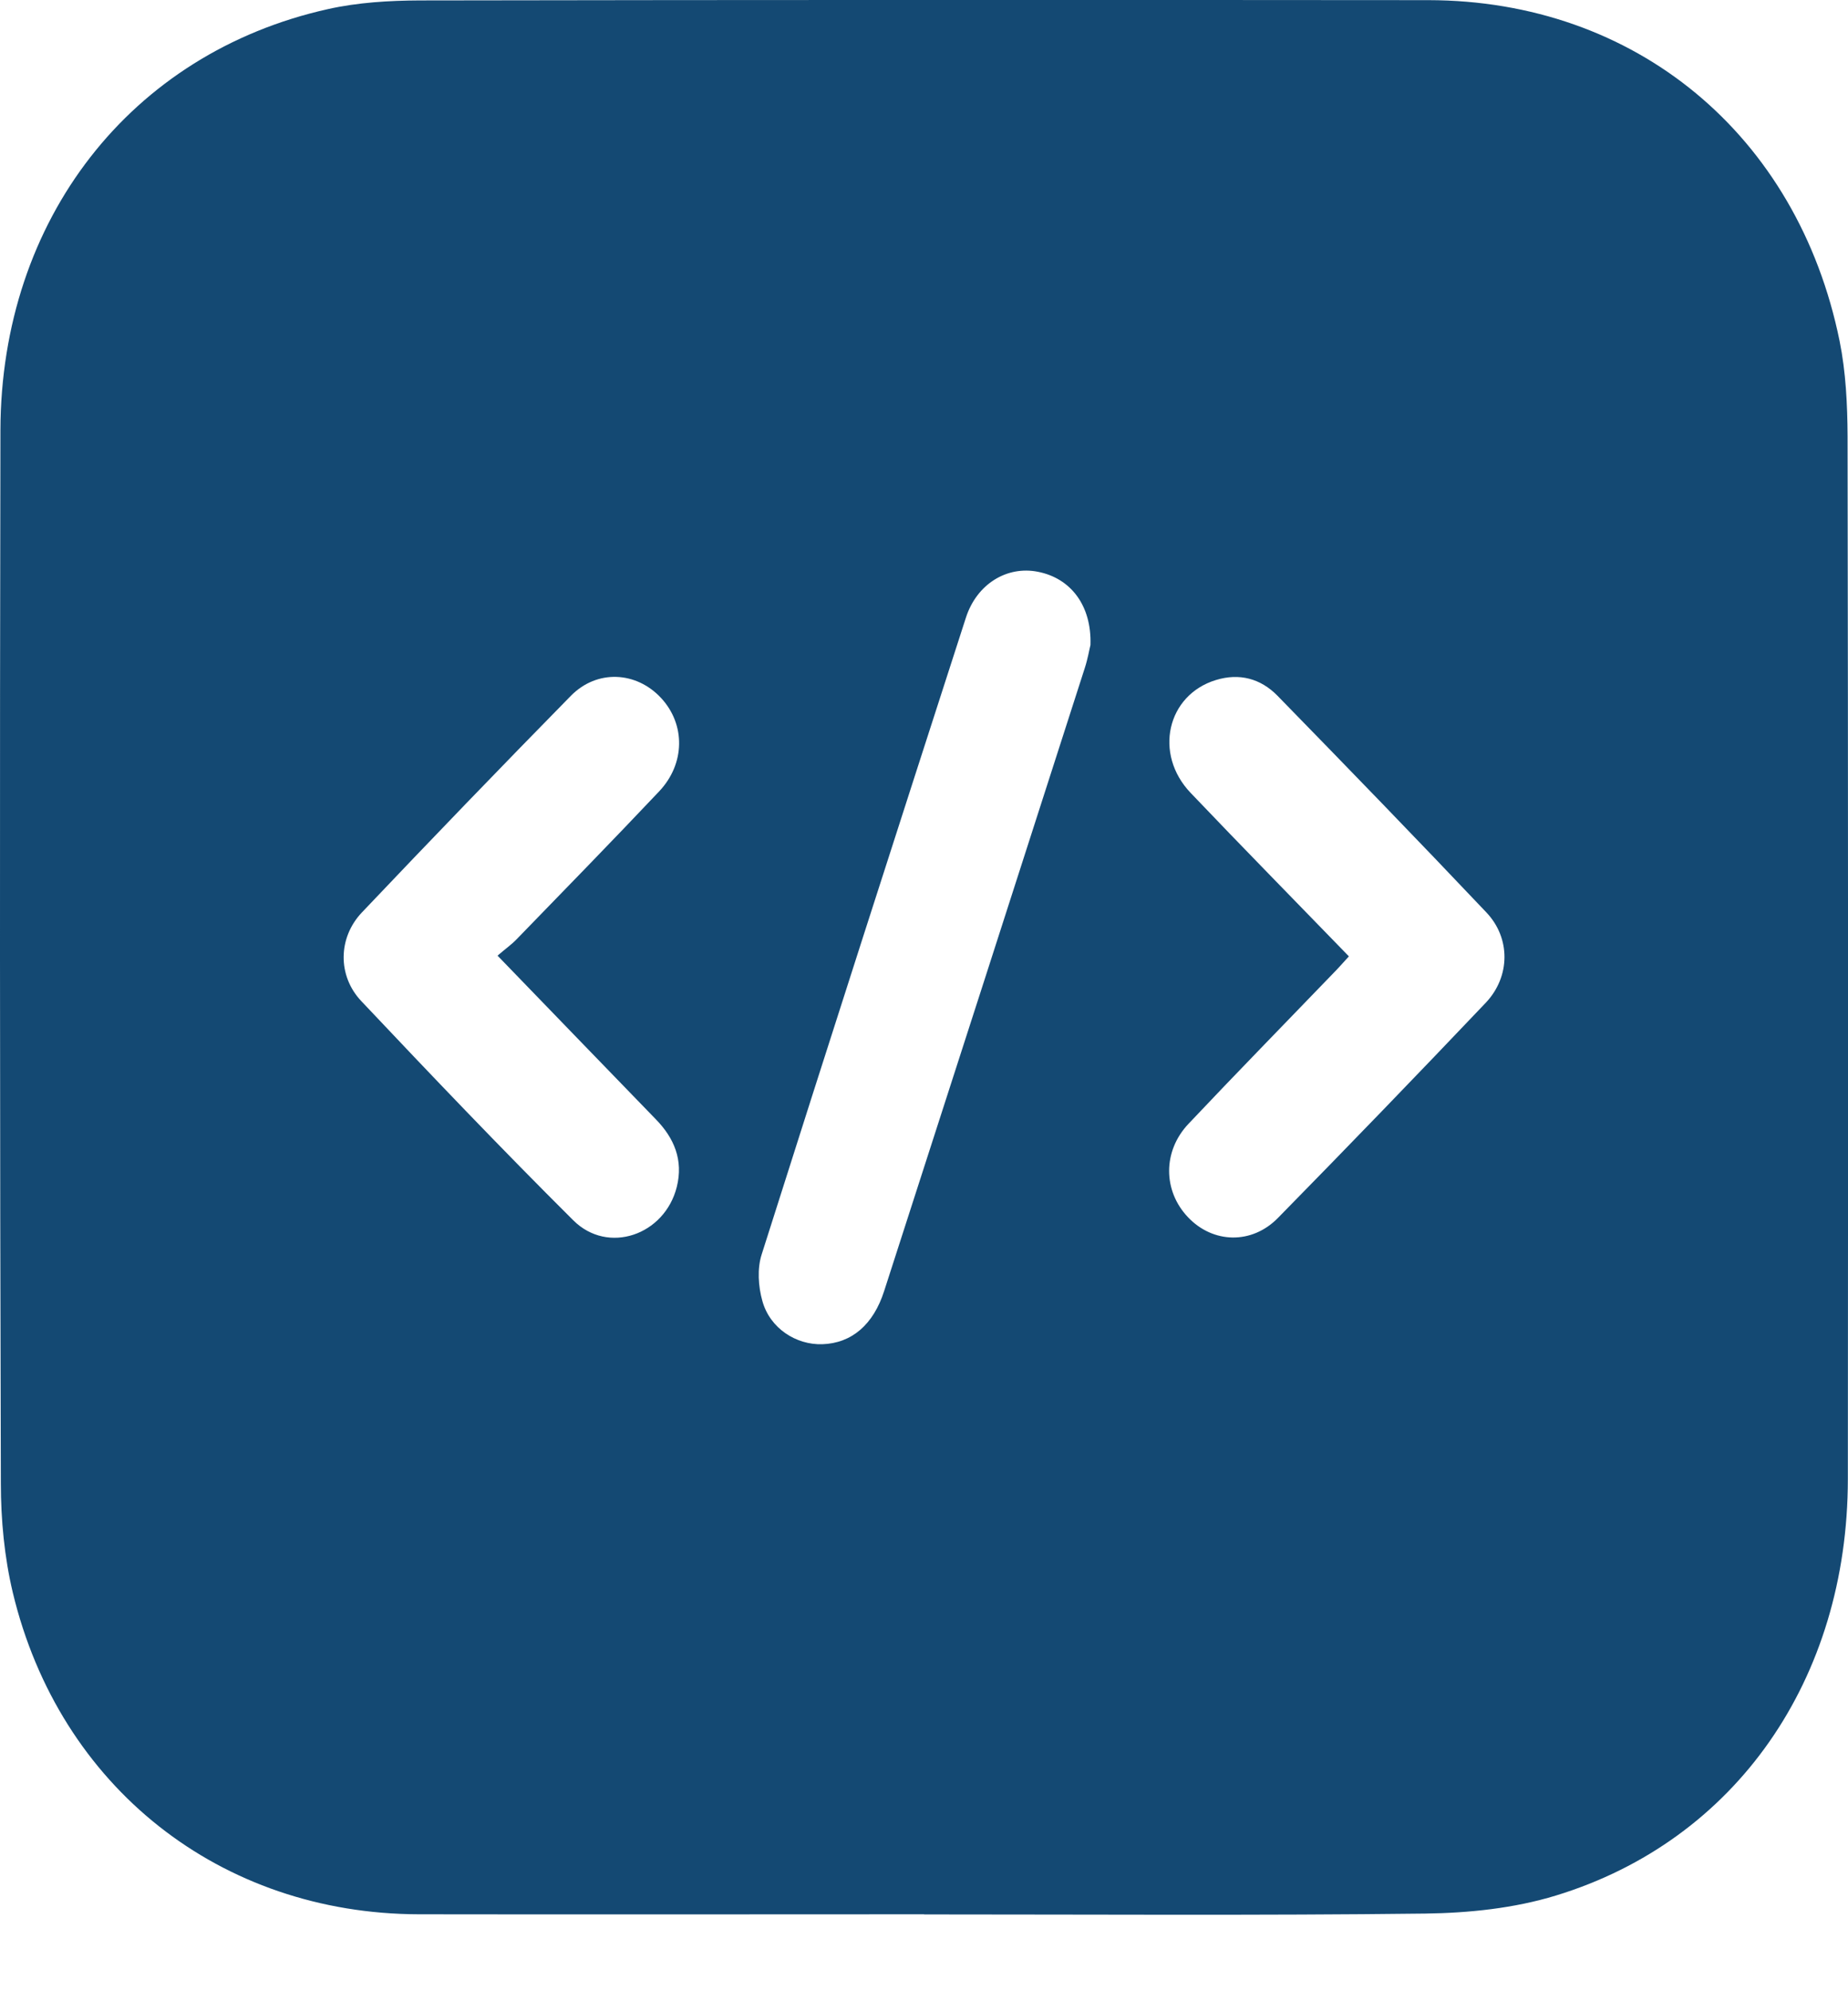 <svg width="13" height="14" viewBox="0 0 13 14" fill="none" xmlns="http://www.w3.org/2000/svg">
<path d="M6.501 13.459C5.316 13.459 4.132 13.461 2.947 13.459C1.55 13.456 0.418 12.565 0.09 11.197C0.031 10.949 0.006 10.685 0.006 10.429C-0.001 7.961 -0.002 5.493 0.003 3.024C0.007 1.543 0.919 0.373 2.307 0.064C2.517 0.017 2.738 0.004 2.953 0.003C5.318 -0.001 7.683 -0.001 10.048 0.001C11.504 0.003 12.645 0.945 12.941 2.398C12.985 2.616 12.996 2.845 12.997 3.068C13.001 5.512 13.001 7.956 12.999 10.399C12.998 11.806 12.212 12.94 10.946 13.327C10.652 13.417 10.334 13.45 10.026 13.454C8.851 13.468 7.676 13.46 6.501 13.46L6.501 13.459ZM7.671 4.534C7.68 4.257 7.532 4.065 7.301 4.02C7.084 3.977 6.872 4.105 6.795 4.342C6.313 5.834 5.832 7.326 5.358 8.82C5.326 8.919 5.334 9.045 5.363 9.147C5.416 9.339 5.6 9.457 5.785 9.451C5.991 9.444 6.144 9.314 6.22 9.076C6.691 7.617 7.162 6.157 7.631 4.697C7.652 4.633 7.663 4.566 7.671 4.535V4.534ZM3.5 6.719C3.557 6.67 3.6 6.64 3.636 6.602C3.971 6.257 4.306 5.914 4.636 5.565C4.821 5.37 4.823 5.093 4.65 4.907C4.476 4.72 4.2 4.705 4.016 4.892C3.522 5.395 3.032 5.903 2.546 6.415C2.377 6.593 2.374 6.861 2.541 7.038C3.032 7.558 3.526 8.076 4.033 8.58C4.277 8.823 4.676 8.684 4.761 8.345C4.808 8.157 4.743 8.002 4.613 7.869C4.249 7.494 3.886 7.118 3.5 6.719ZM9.49 6.723C9.444 6.773 9.413 6.809 9.38 6.842C9.04 7.195 8.697 7.545 8.361 7.901C8.178 8.094 8.181 8.373 8.357 8.558C8.532 8.743 8.806 8.752 8.991 8.562C9.482 8.062 9.969 7.558 10.452 7.05C10.625 6.867 10.628 6.596 10.456 6.415C9.97 5.902 9.479 5.396 8.986 4.891C8.867 4.77 8.718 4.731 8.554 4.781C8.209 4.886 8.114 5.301 8.376 5.575C8.74 5.957 9.111 6.334 9.489 6.724L9.49 6.723Z" fill="#144973"/>
</svg>
